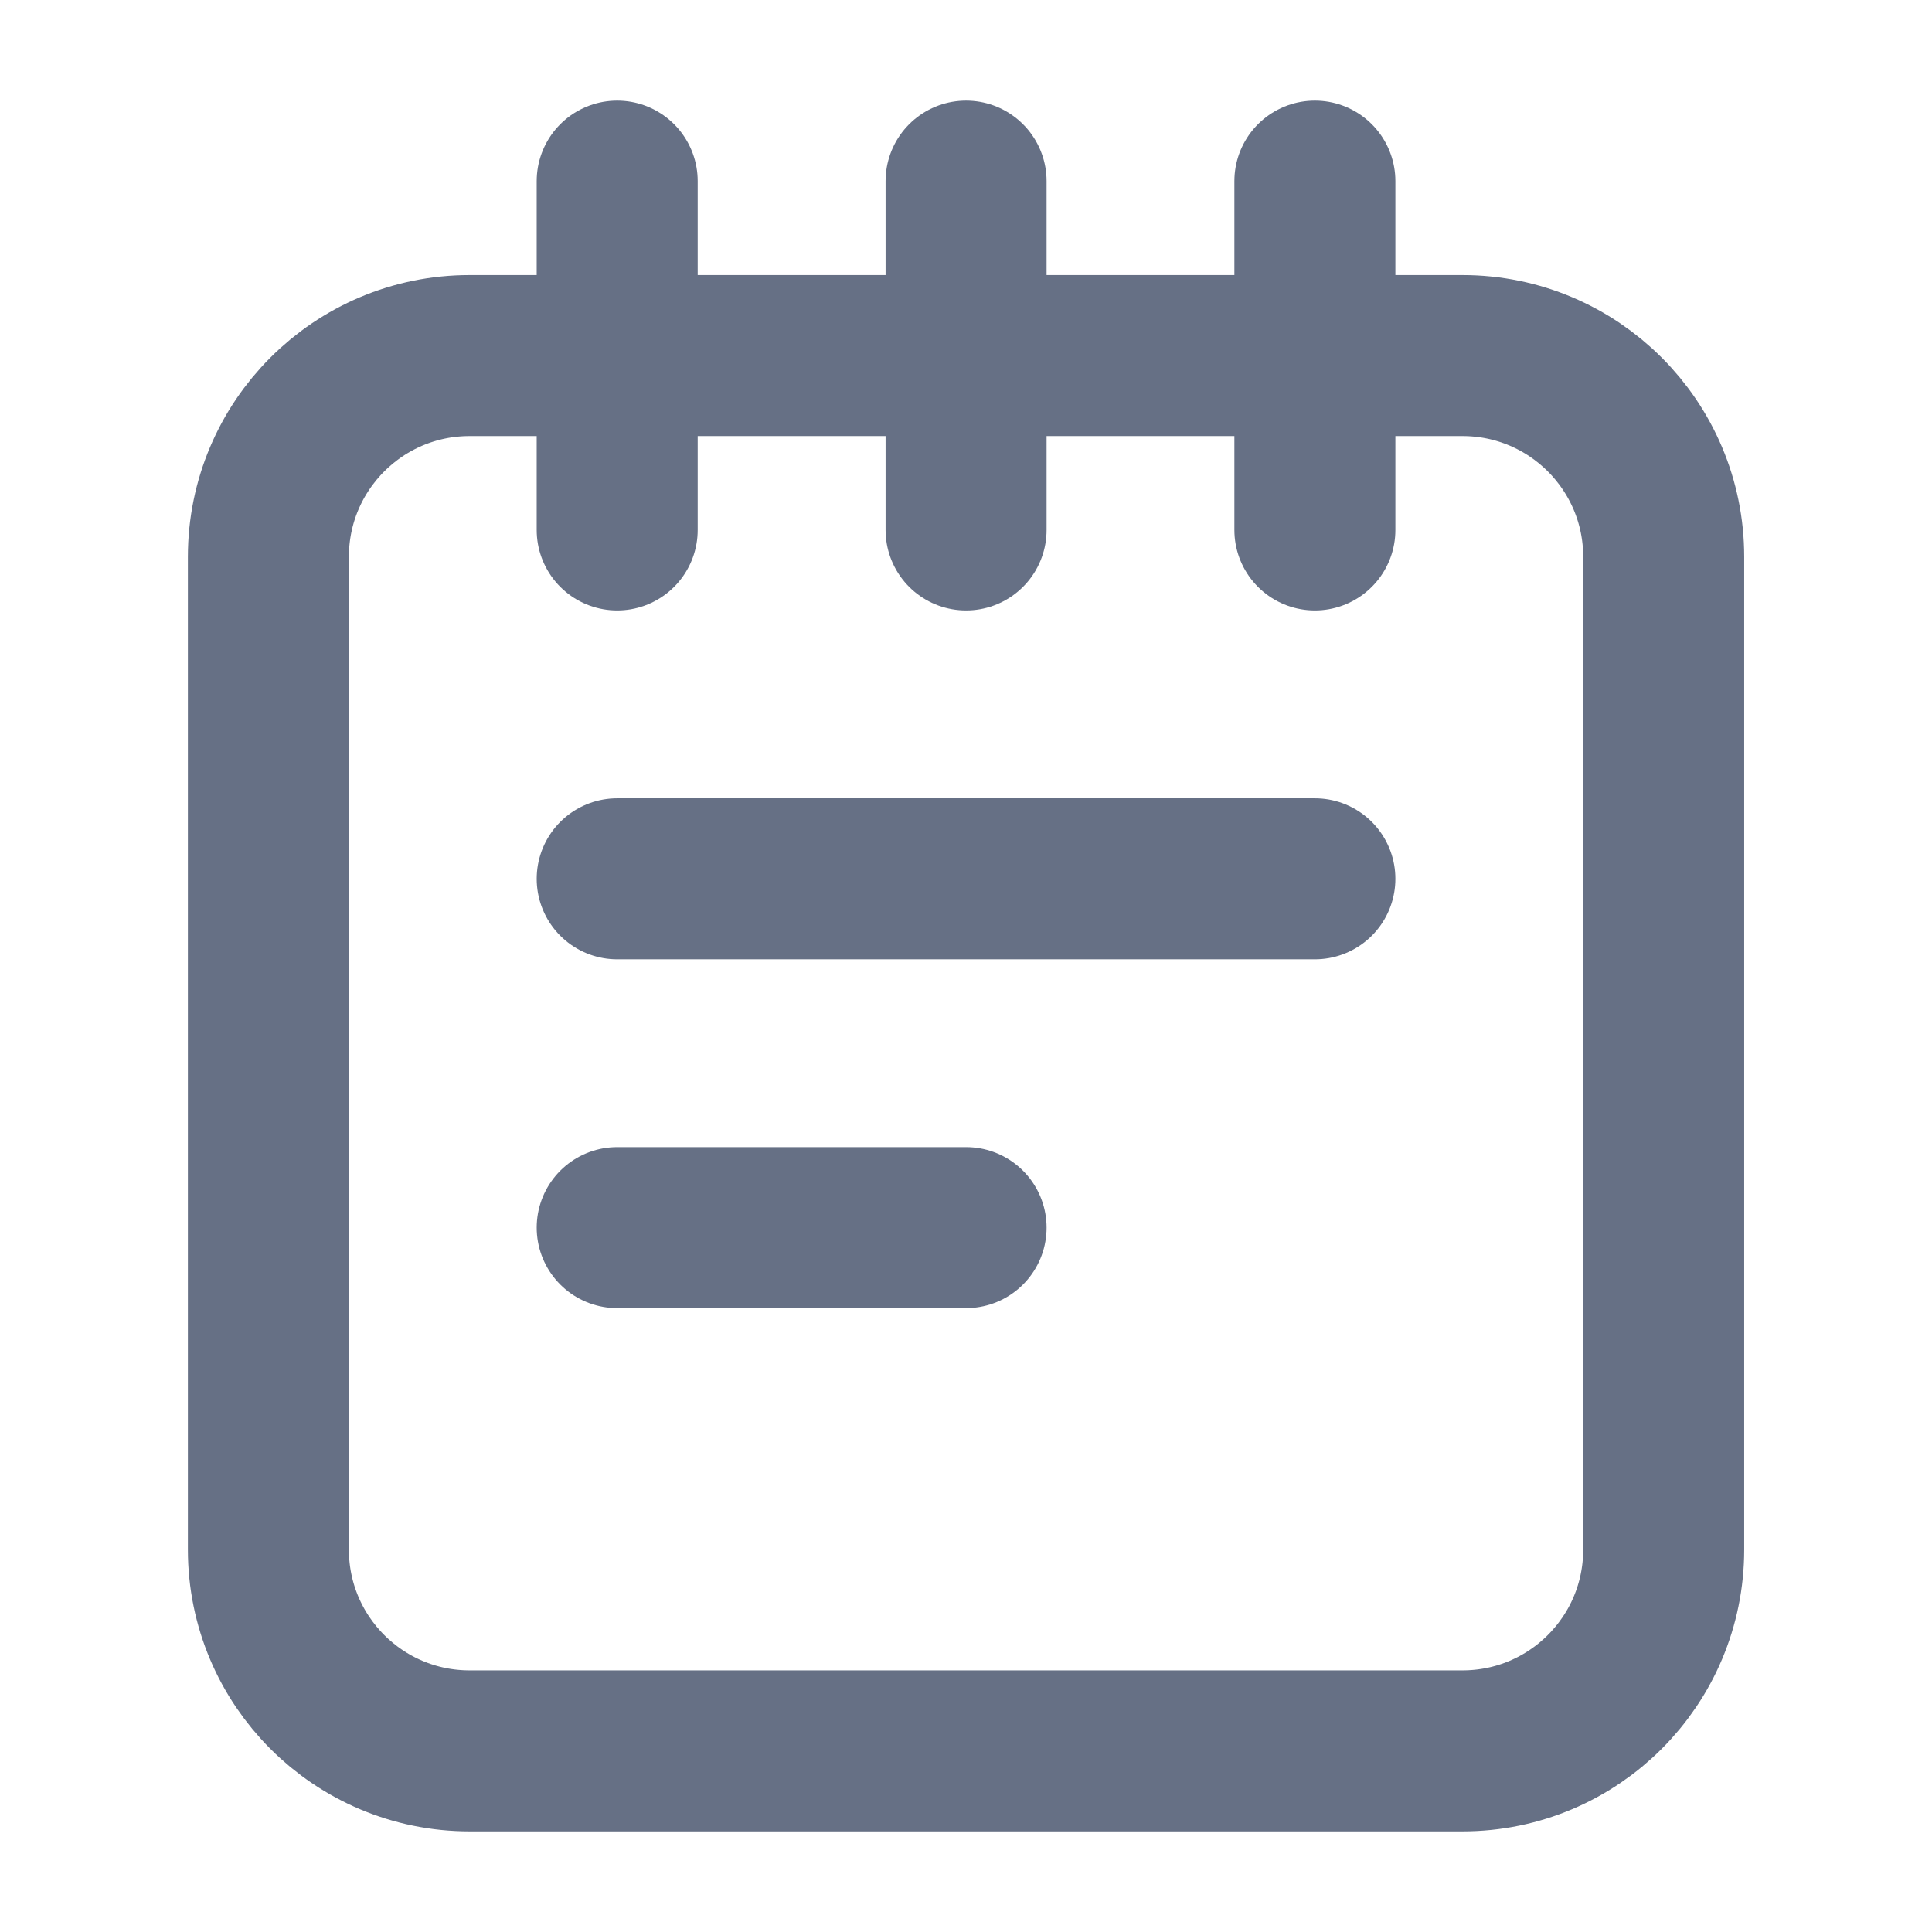 <svg width="24" height="24" viewBox="0 0 24 24" fill="none" xmlns="http://www.w3.org/2000/svg">
<path d="M7.667 2.25V6.583M12.001 6.583V2.25M16.334 2.25V6.583M7.667 10.917H16.334M7.667 15.25H12.001M5.834 21.75H18.167C19.548 21.75 20.667 20.631 20.667 19.25V6.917C20.667 5.536 19.548 4.417 18.167 4.417H5.834C4.453 4.417 3.334 5.536 3.334 6.917V19.25C3.334 20.631 4.453 21.75 5.834 21.75Z" stroke="#667085" stroke-width="2" stroke-linecap="round" stroke-linejoin="round"/>
</svg>
    